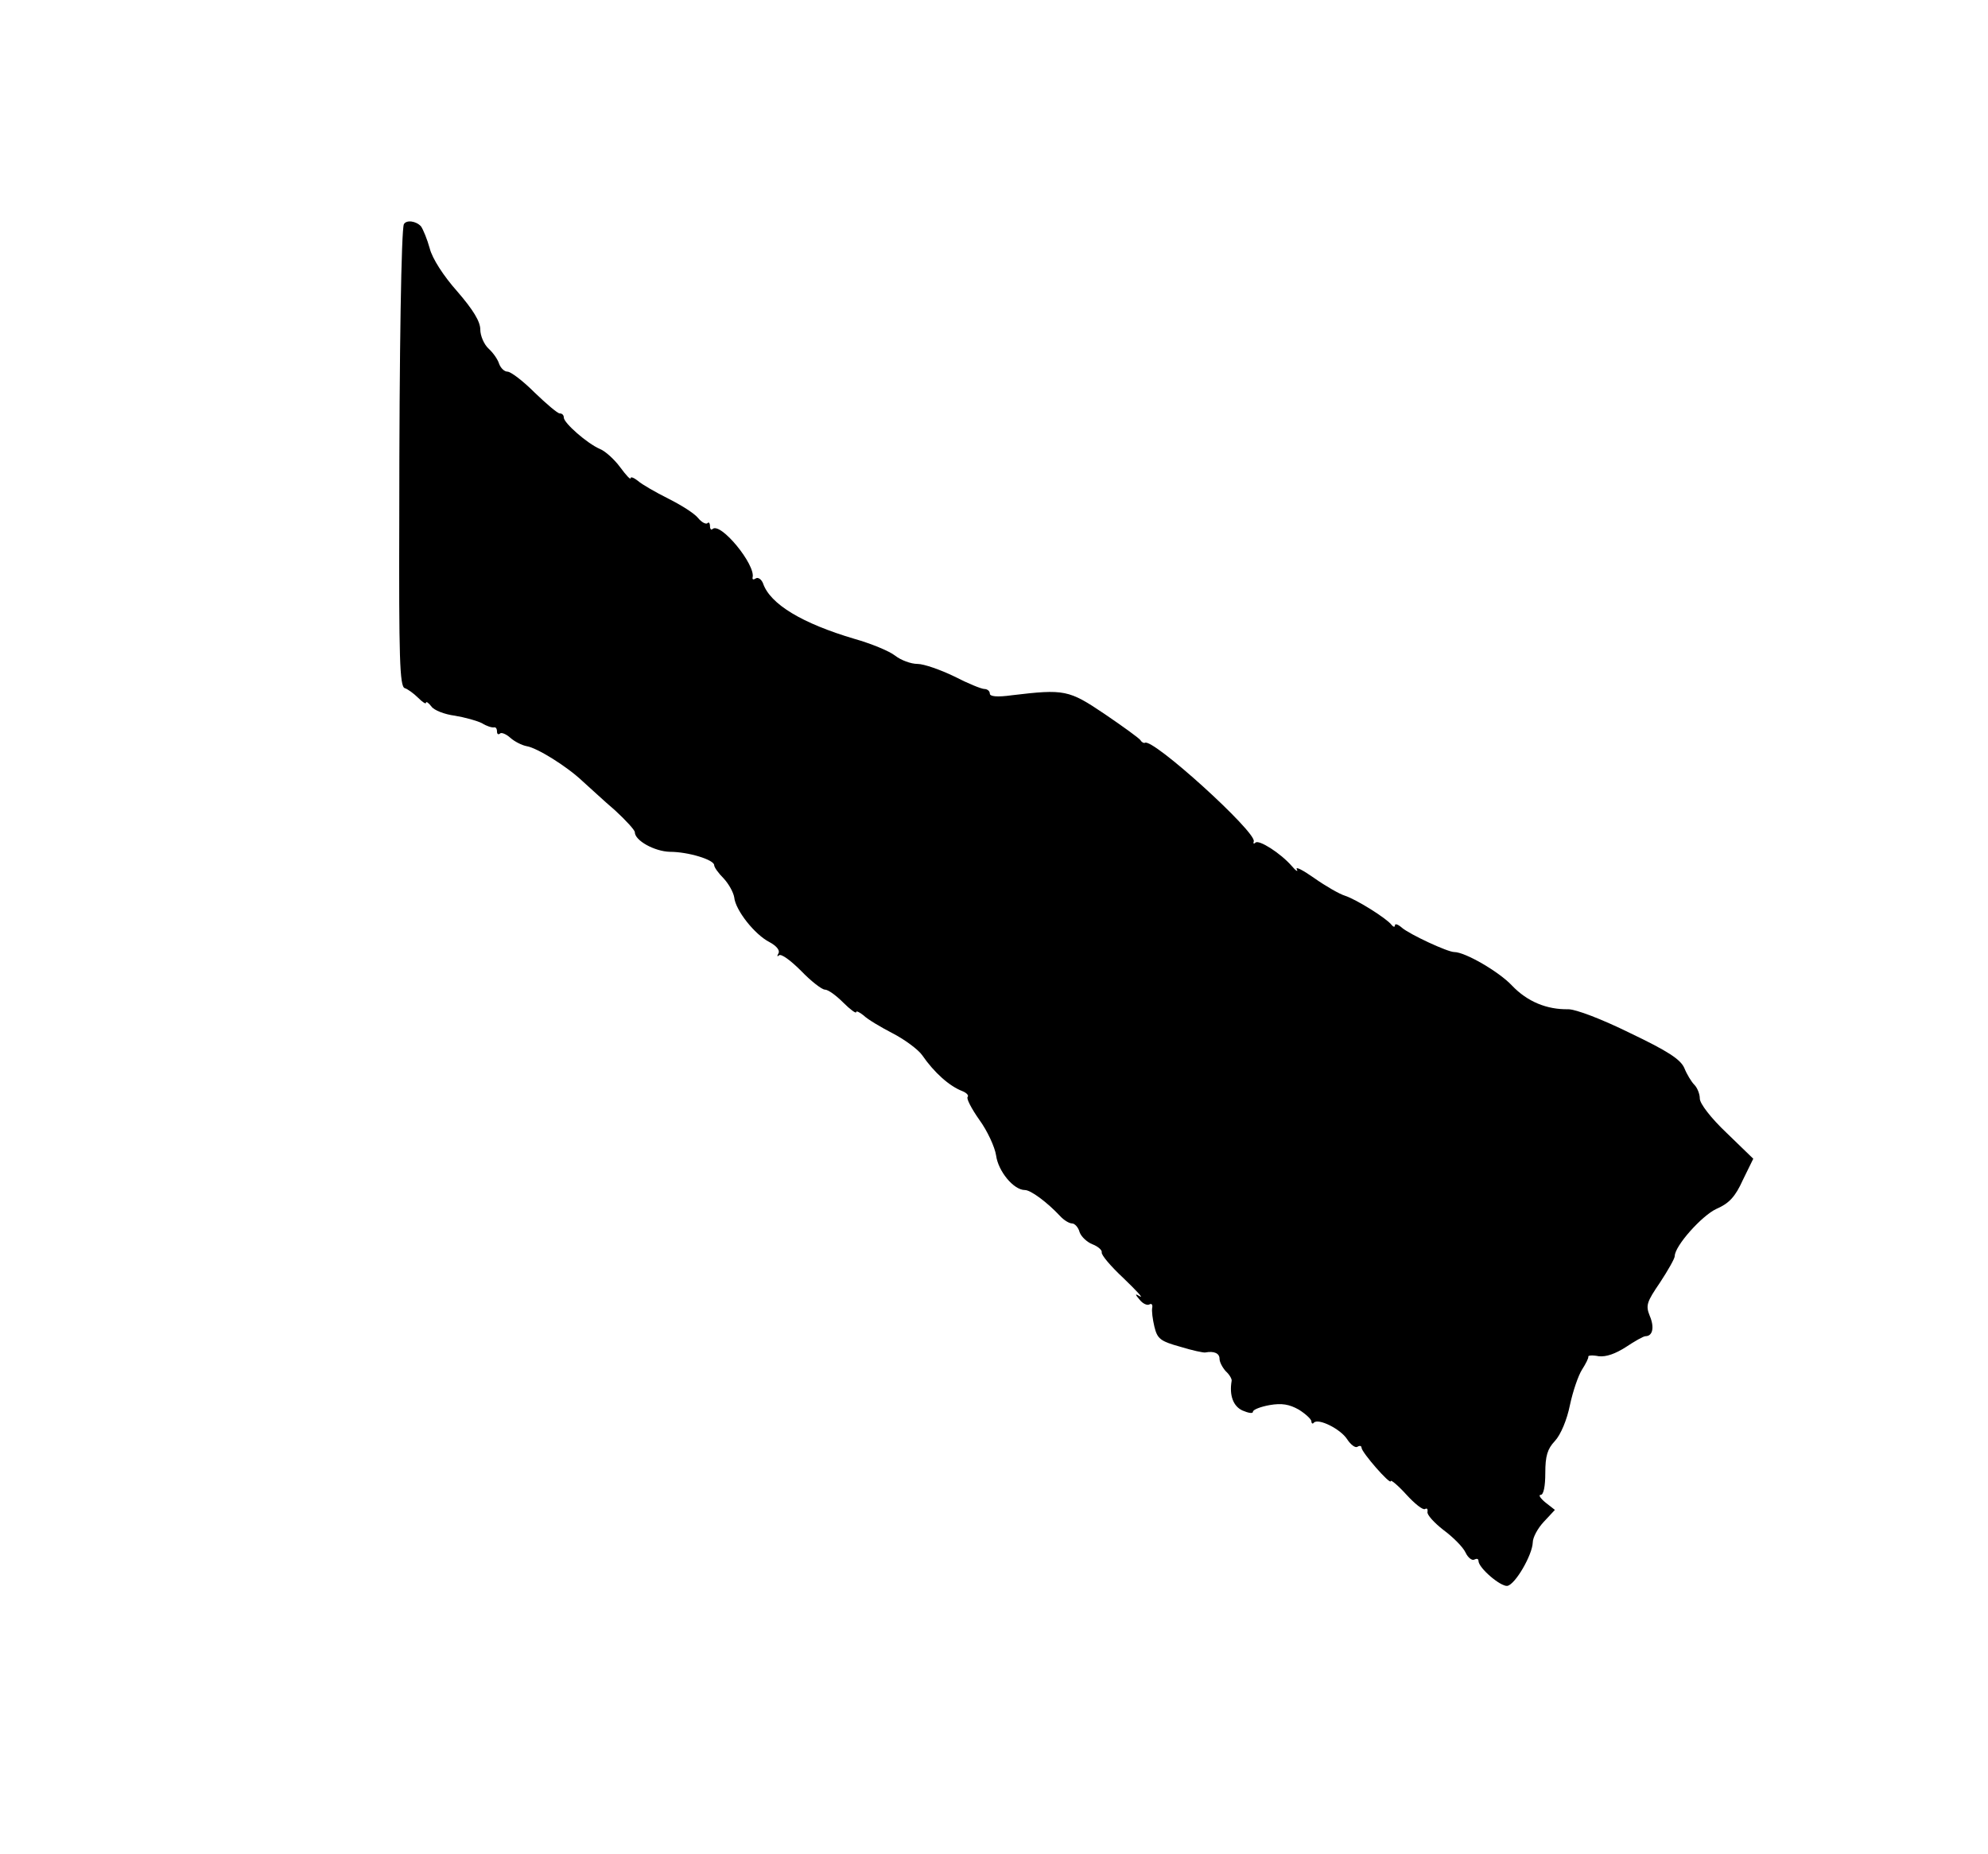 <?xml version="1.0" standalone="no"?>
<!DOCTYPE svg PUBLIC "-//W3C//DTD SVG 20010904//EN"
 "http://www.w3.org/TR/2001/REC-SVG-20010904/DTD/svg10.dtd">
<svg version="1.0" xmlns="http://www.w3.org/2000/svg"
 width="476pt" height="444pt" viewBox="0 0 476 444"
 preserveAspectRatio="xMidYMid meet">

<g transform="translate(0,444) scale(0.1,-0.1)"
fill="#000000" stroke="none">
<path d="M967 3903 c-6 -14 -11 -295 -11 -707 -1 -330 1 -400 13 -404 7 -2 22
-13 32 -23 11 -11 19 -16 19 -12 0 4 6 0 13 -9 6 -9 32 -19 56 -22 24 -4 53
-12 65 -18 11 -7 24 -11 29 -10 4 1 7 -3 7 -10 0 -6 3 -8 7 -5 3 4 15 -1 25
-10 10 -9 28 -18 39 -20 25 -4 96 -48 134 -84 17 -15 51 -47 78 -70 26 -24 47
-47 47 -52 0 -20 47 -46 84 -47 44 0 106 -19 106 -32 0 -5 10 -19 23 -32 12
-13 23 -33 25 -45 3 -31 49 -89 84 -107 17 -9 26 -20 22 -27 -4 -7 -3 -9 1 -5
5 5 28 -12 53 -37 24 -25 50 -45 57 -45 8 0 27 -14 44 -31 17 -17 31 -27 31
-23 0 4 8 0 18 -8 9 -9 41 -28 70 -43 29 -15 61 -39 70 -52 29 -42 65 -74 96
-86 10 -4 16 -10 13 -14 -4 -3 9 -28 28 -55 19 -26 37 -65 40 -85 5 -38 42
-83 69 -83 14 0 53 -29 84 -62 9 -10 22 -18 29 -18 6 0 15 -9 18 -21 4 -11 18
-24 31 -29 13 -5 23 -14 22 -19 -2 -6 22 -34 52 -62 30 -29 48 -48 40 -44 -13
8 -13 6 -1 -8 7 -9 18 -14 23 -11 5 3 8 0 7 -7 -2 -8 1 -29 5 -46 7 -29 14
-35 61 -48 29 -9 57 -15 61 -14 21 4 34 -2 34 -15 0 -8 7 -21 15 -30 9 -8 15
-19 14 -23 -6 -35 4 -61 26 -71 14 -6 25 -8 25 -3 0 5 18 12 40 16 29 5 47 2
70 -11 16 -10 30 -23 30 -28 0 -5 3 -7 6 -3 11 11 63 -15 79 -39 9 -14 20 -22
25 -19 6 4 10 2 10 -2 0 -11 70 -91 70 -80 0 4 17 -10 37 -32 20 -22 40 -38
45 -35 5 3 7 0 6 -7 -2 -6 16 -26 38 -43 23 -17 47 -41 53 -54 6 -13 16 -20
21 -17 6 3 10 2 10 -3 0 -17 53 -62 69 -60 19 3 60 74 61 104 0 12 12 34 26
49 l27 29 -23 18 c-12 10 -17 18 -11 18 7 0 11 21 11 52 0 41 5 58 23 77 14
15 29 51 36 86 7 33 20 71 29 85 9 14 16 28 15 31 -1 3 10 4 25 1 18 -2 40 6
65 22 21 14 42 26 47 26 17 0 22 21 10 49 -10 25 -7 33 25 80 19 29 35 57 35
63 0 24 65 97 100 113 30 13 45 29 63 69 l25 51 -64 62 c-37 35 -64 70 -64 82
0 11 -6 26 -13 33 -7 7 -18 25 -24 40 -9 21 -40 41 -130 84 -69 34 -130 57
-148 57 -51 -1 -98 18 -135 57 -31 33 -112 80 -138 80 -16 0 -106 42 -125 58
-9 8 -17 11 -17 6 0 -5 -4 -4 -8 1 -11 15 -84 61 -112 70 -13 4 -46 23 -73 42
-27 19 -46 29 -42 21 4 -7 -2 -4 -12 8 -27 31 -79 64 -87 56 -4 -4 -6 -2 -4 3
7 22 -244 250 -261 236 -2 -1 -7 1 -10 6 -3 5 -42 33 -86 63 -86 58 -96 60
-222 45 -36 -5 -53 -3 -53 4 0 6 -6 11 -13 11 -7 0 -39 13 -72 30 -33 16 -73
30 -88 30 -16 0 -40 9 -54 20 -14 11 -58 29 -97 40 -125 37 -202 83 -219 133
-4 10 -12 15 -17 12 -6 -4 -9 -3 -8 2 8 30 -77 134 -96 116 -3 -3 -6 0 -6 7 0
7 -3 11 -6 7 -4 -3 -14 2 -23 13 -9 11 -41 31 -71 46 -30 15 -63 34 -72 42
-10 8 -18 11 -18 7 0 -5 -11 7 -25 26 -14 19 -36 39 -49 44 -30 13 -86 62 -86
75 0 6 -4 10 -10 10 -5 0 -32 23 -60 50 -28 28 -57 50 -65 50 -7 0 -16 8 -20
19 -3 10 -14 26 -25 36 -11 10 -20 31 -20 46 0 19 -17 47 -55 91 -33 37 -60
79 -66 103 -6 22 -16 46 -21 53 -12 13 -35 16 -41 5z"/>
</g>
</svg>
